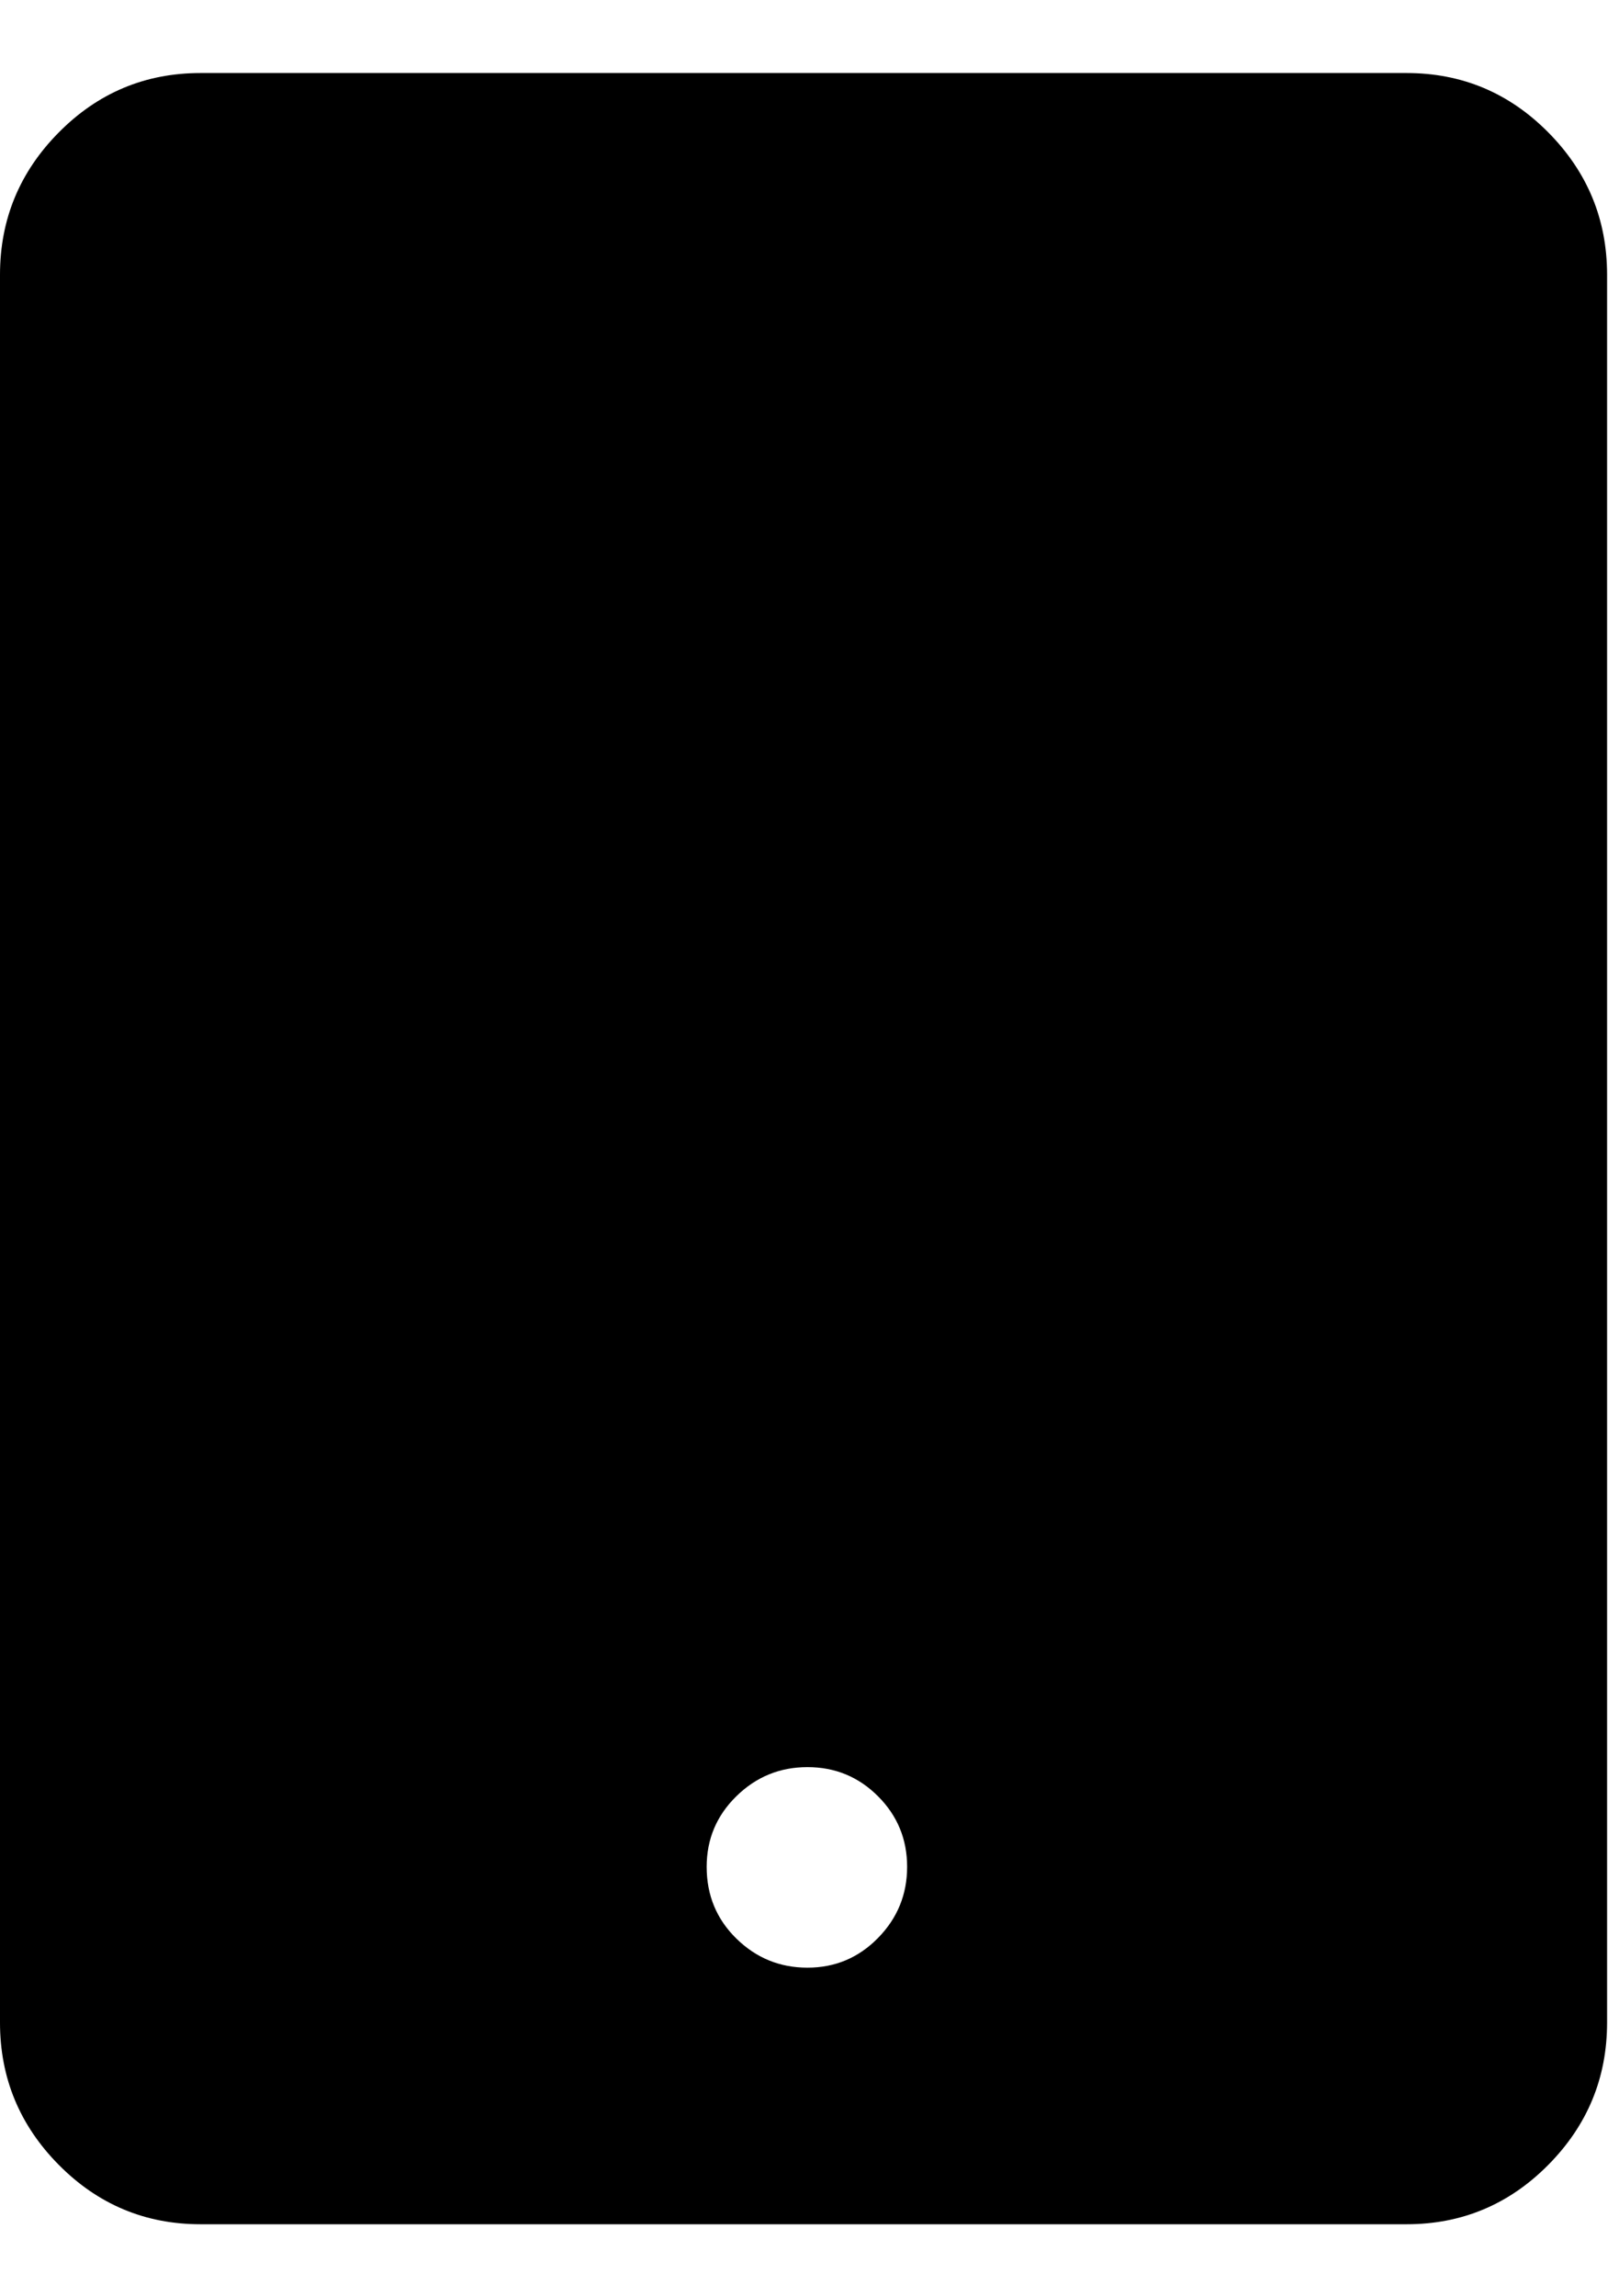 <svg height="1000" width="700.684" xmlns="http://www.w3.org/2000/svg"><path d="M0 880.928v-761.28q0-36.112 25.62-61.976t61.732-25.864h525.576q36.112 0 61.732 25.864t25.62 61.976v761.28q0 36.112-25.62 61.976t-61.732 25.864h-525.576q-36.112 0-61.732-25.864t-25.62-61.976zm307.928-67.832q0 18.544 12.932 31.232t30.988 12.688 30.744-12.932 12.688-30.988-12.688-30.744-30.744-12.688-30.988 12.688-12.932 30.744z"/></svg>